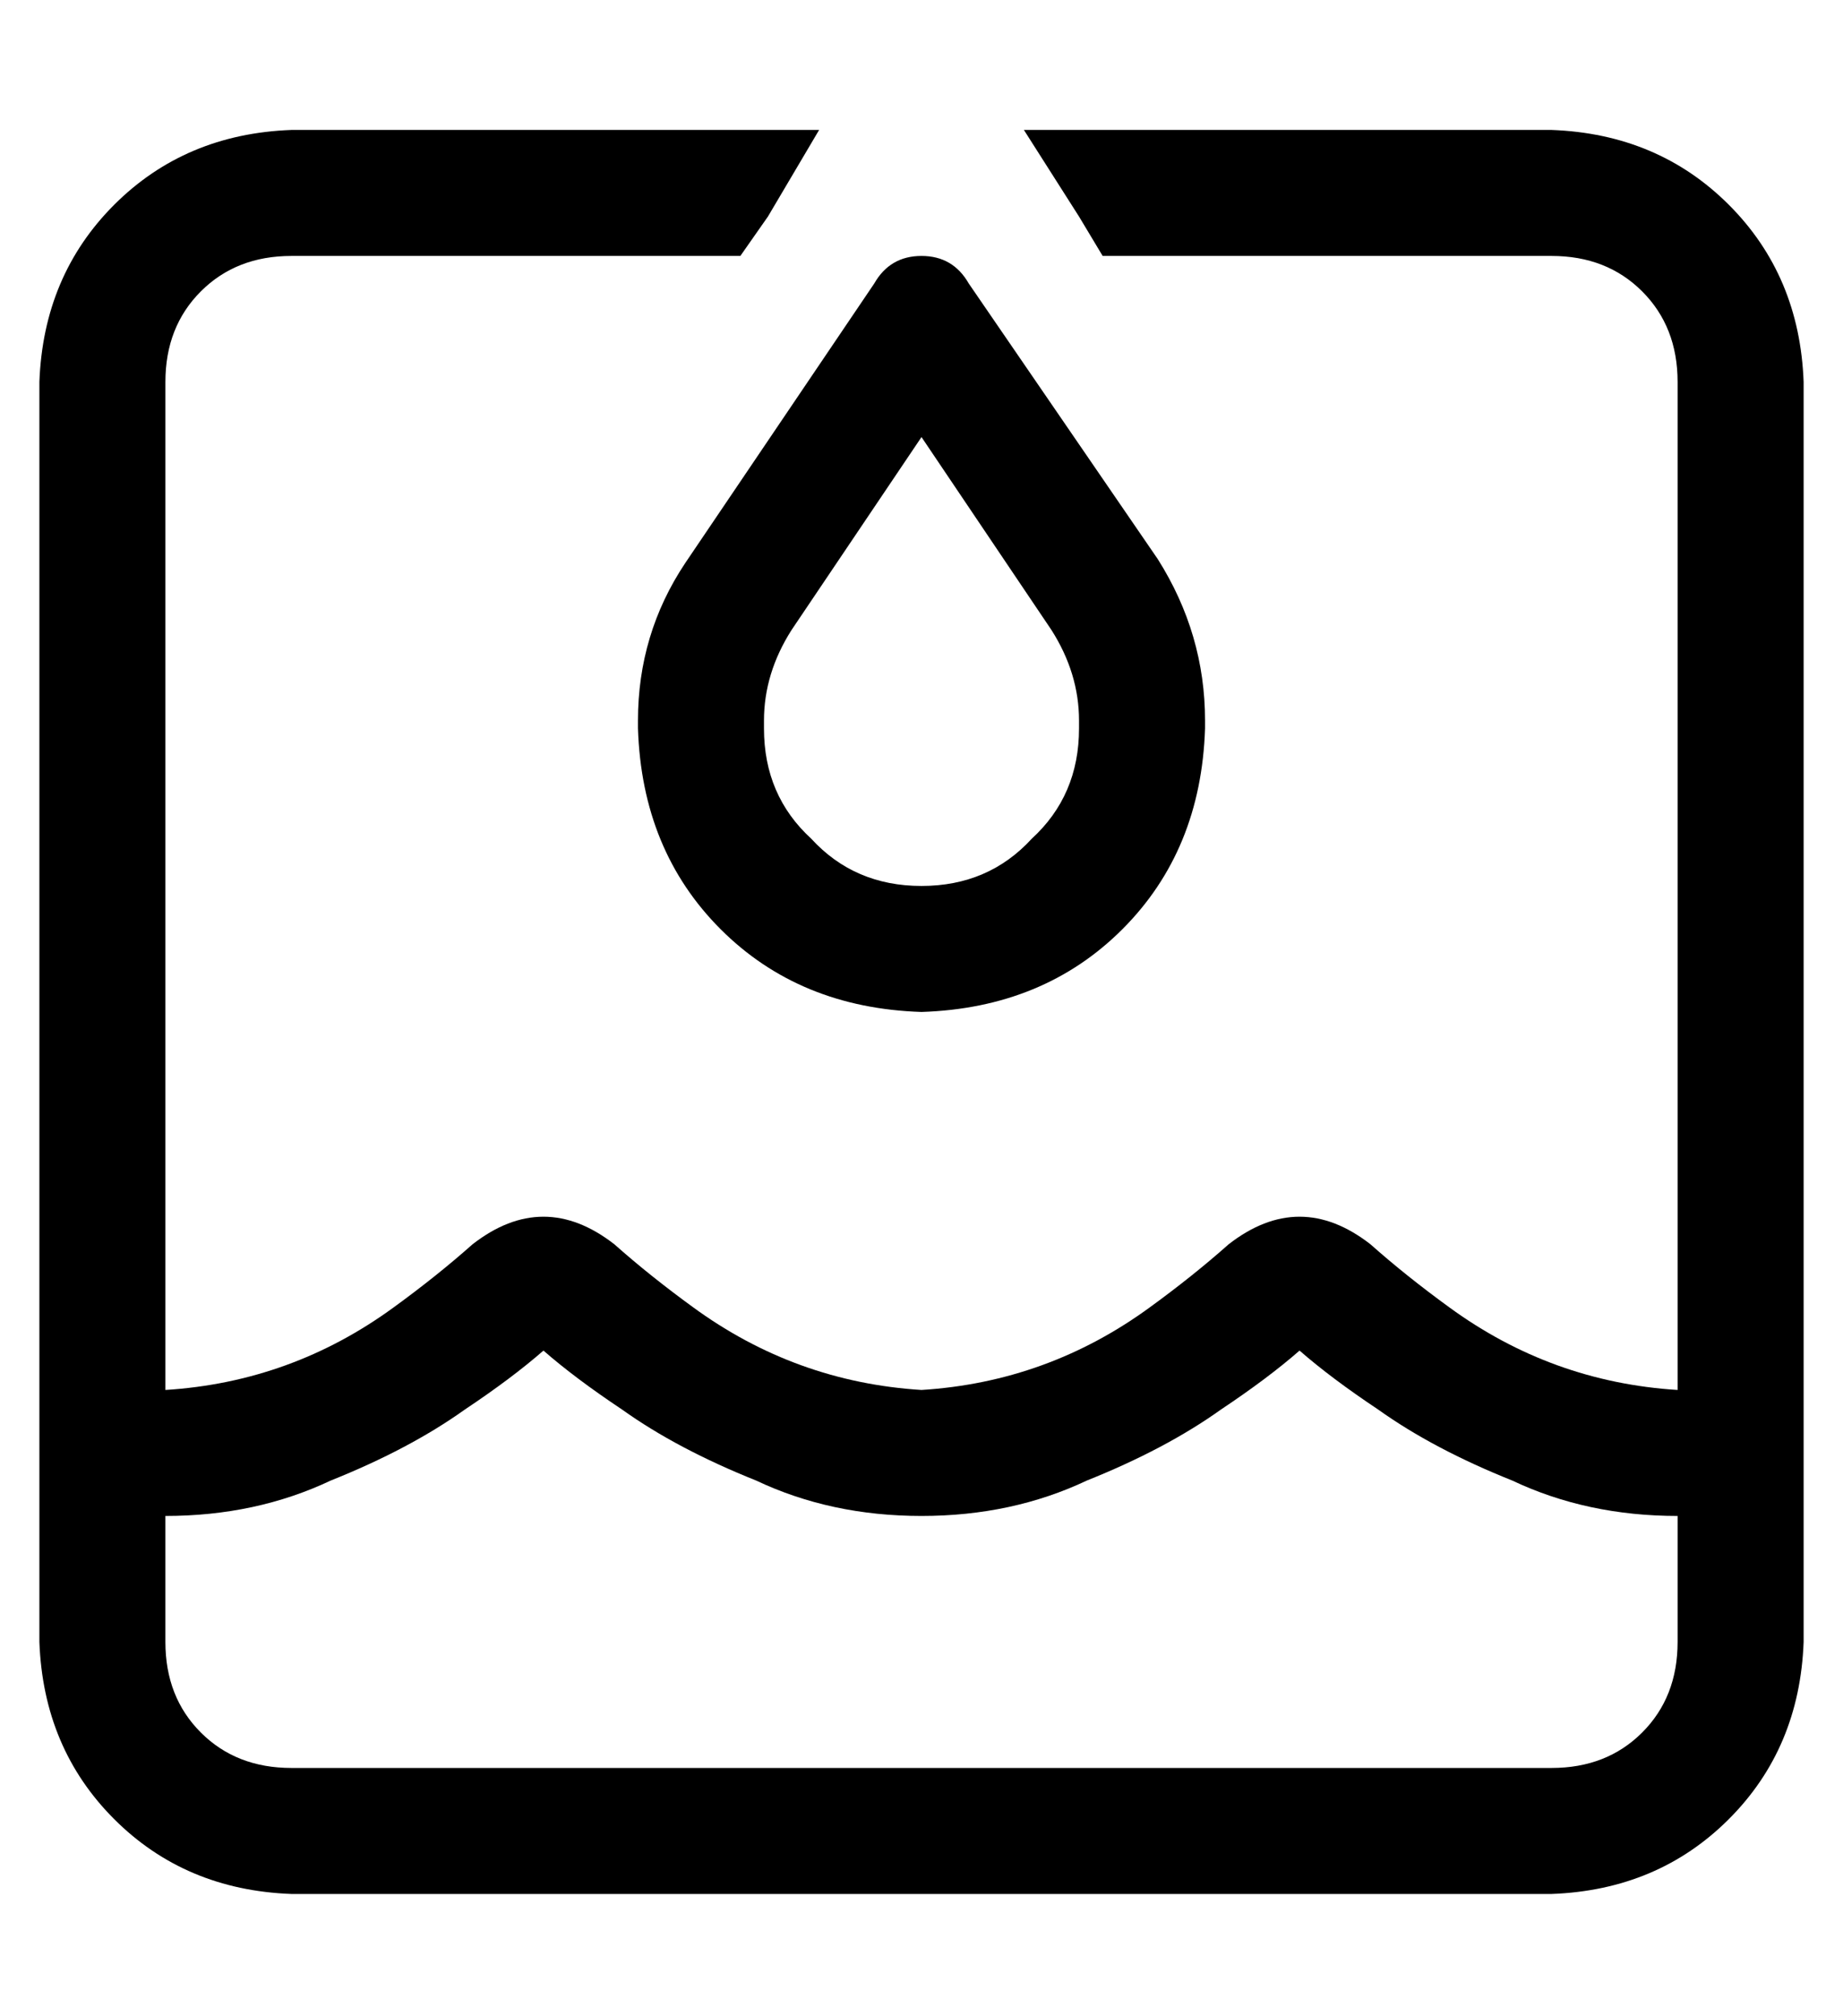 <?xml version="1.0" standalone="no"?>
<!DOCTYPE svg PUBLIC "-//W3C//DTD SVG 1.1//EN" "http://www.w3.org/Graphics/SVG/1.1/DTD/svg11.dtd" >
<svg xmlns="http://www.w3.org/2000/svg" xmlns:xlink="http://www.w3.org/1999/xlink" version="1.1" viewBox="-10 -40 468 512">
   <path fill="currentColor"
d="M270 25h114h-114h114q14 0 23 9t9 23v256v0q-32 -2 -58 -21q-11 -8 -20 -16q-18 -14 -36 0q-9 8 -20 16q-26 19 -58 21q-32 -2 -58 -21q-11 -8 -20 -16q-18 -14 -36 0q-9 8 -20 16q-26 19 -58 21v-256v0q0 -14 9 -23t23 -9h114v0l7 -10v0l13 -22v0h-134v0q-27 1 -45 19
t-19 45v320v0q1 27 19 45t45 19h320v0q27 -1 45 -19t19 -45v-320v0q-1 -27 -19 -45t-45 -19h-134v0l14 22v0l6 10v0zM32 345q23 0 42 -9v0v0q20 -8 34 -18q12 -8 20 -15q8 7 20 15q14 10 34 18q19 9 42 9t42 -9q20 -8 34 -18q12 -8 20 -15q8 7 20 15q14 10 34 18q19 9 42 9
v32v0q0 14 -9 23t-23 9h-320v0q-14 0 -23 -9t-9 -23v-32v0zM236 32q-4 -7 -12 -7t-12 7l-48 71v0q-12 18 -12 40v2v0q1 31 21 51t51 21q31 -1 51 -21t21 -51v-2v0q0 -22 -12 -41l-48 -70v0zM224 71l33 49l-33 -49l33 49q7 11 7 23v2v0q0 17 -12 28q-11 12 -28 12t-28 -12
q-12 -11 -12 -28v-2v0q0 -12 7 -23l33 -49v0z" />
</svg>
